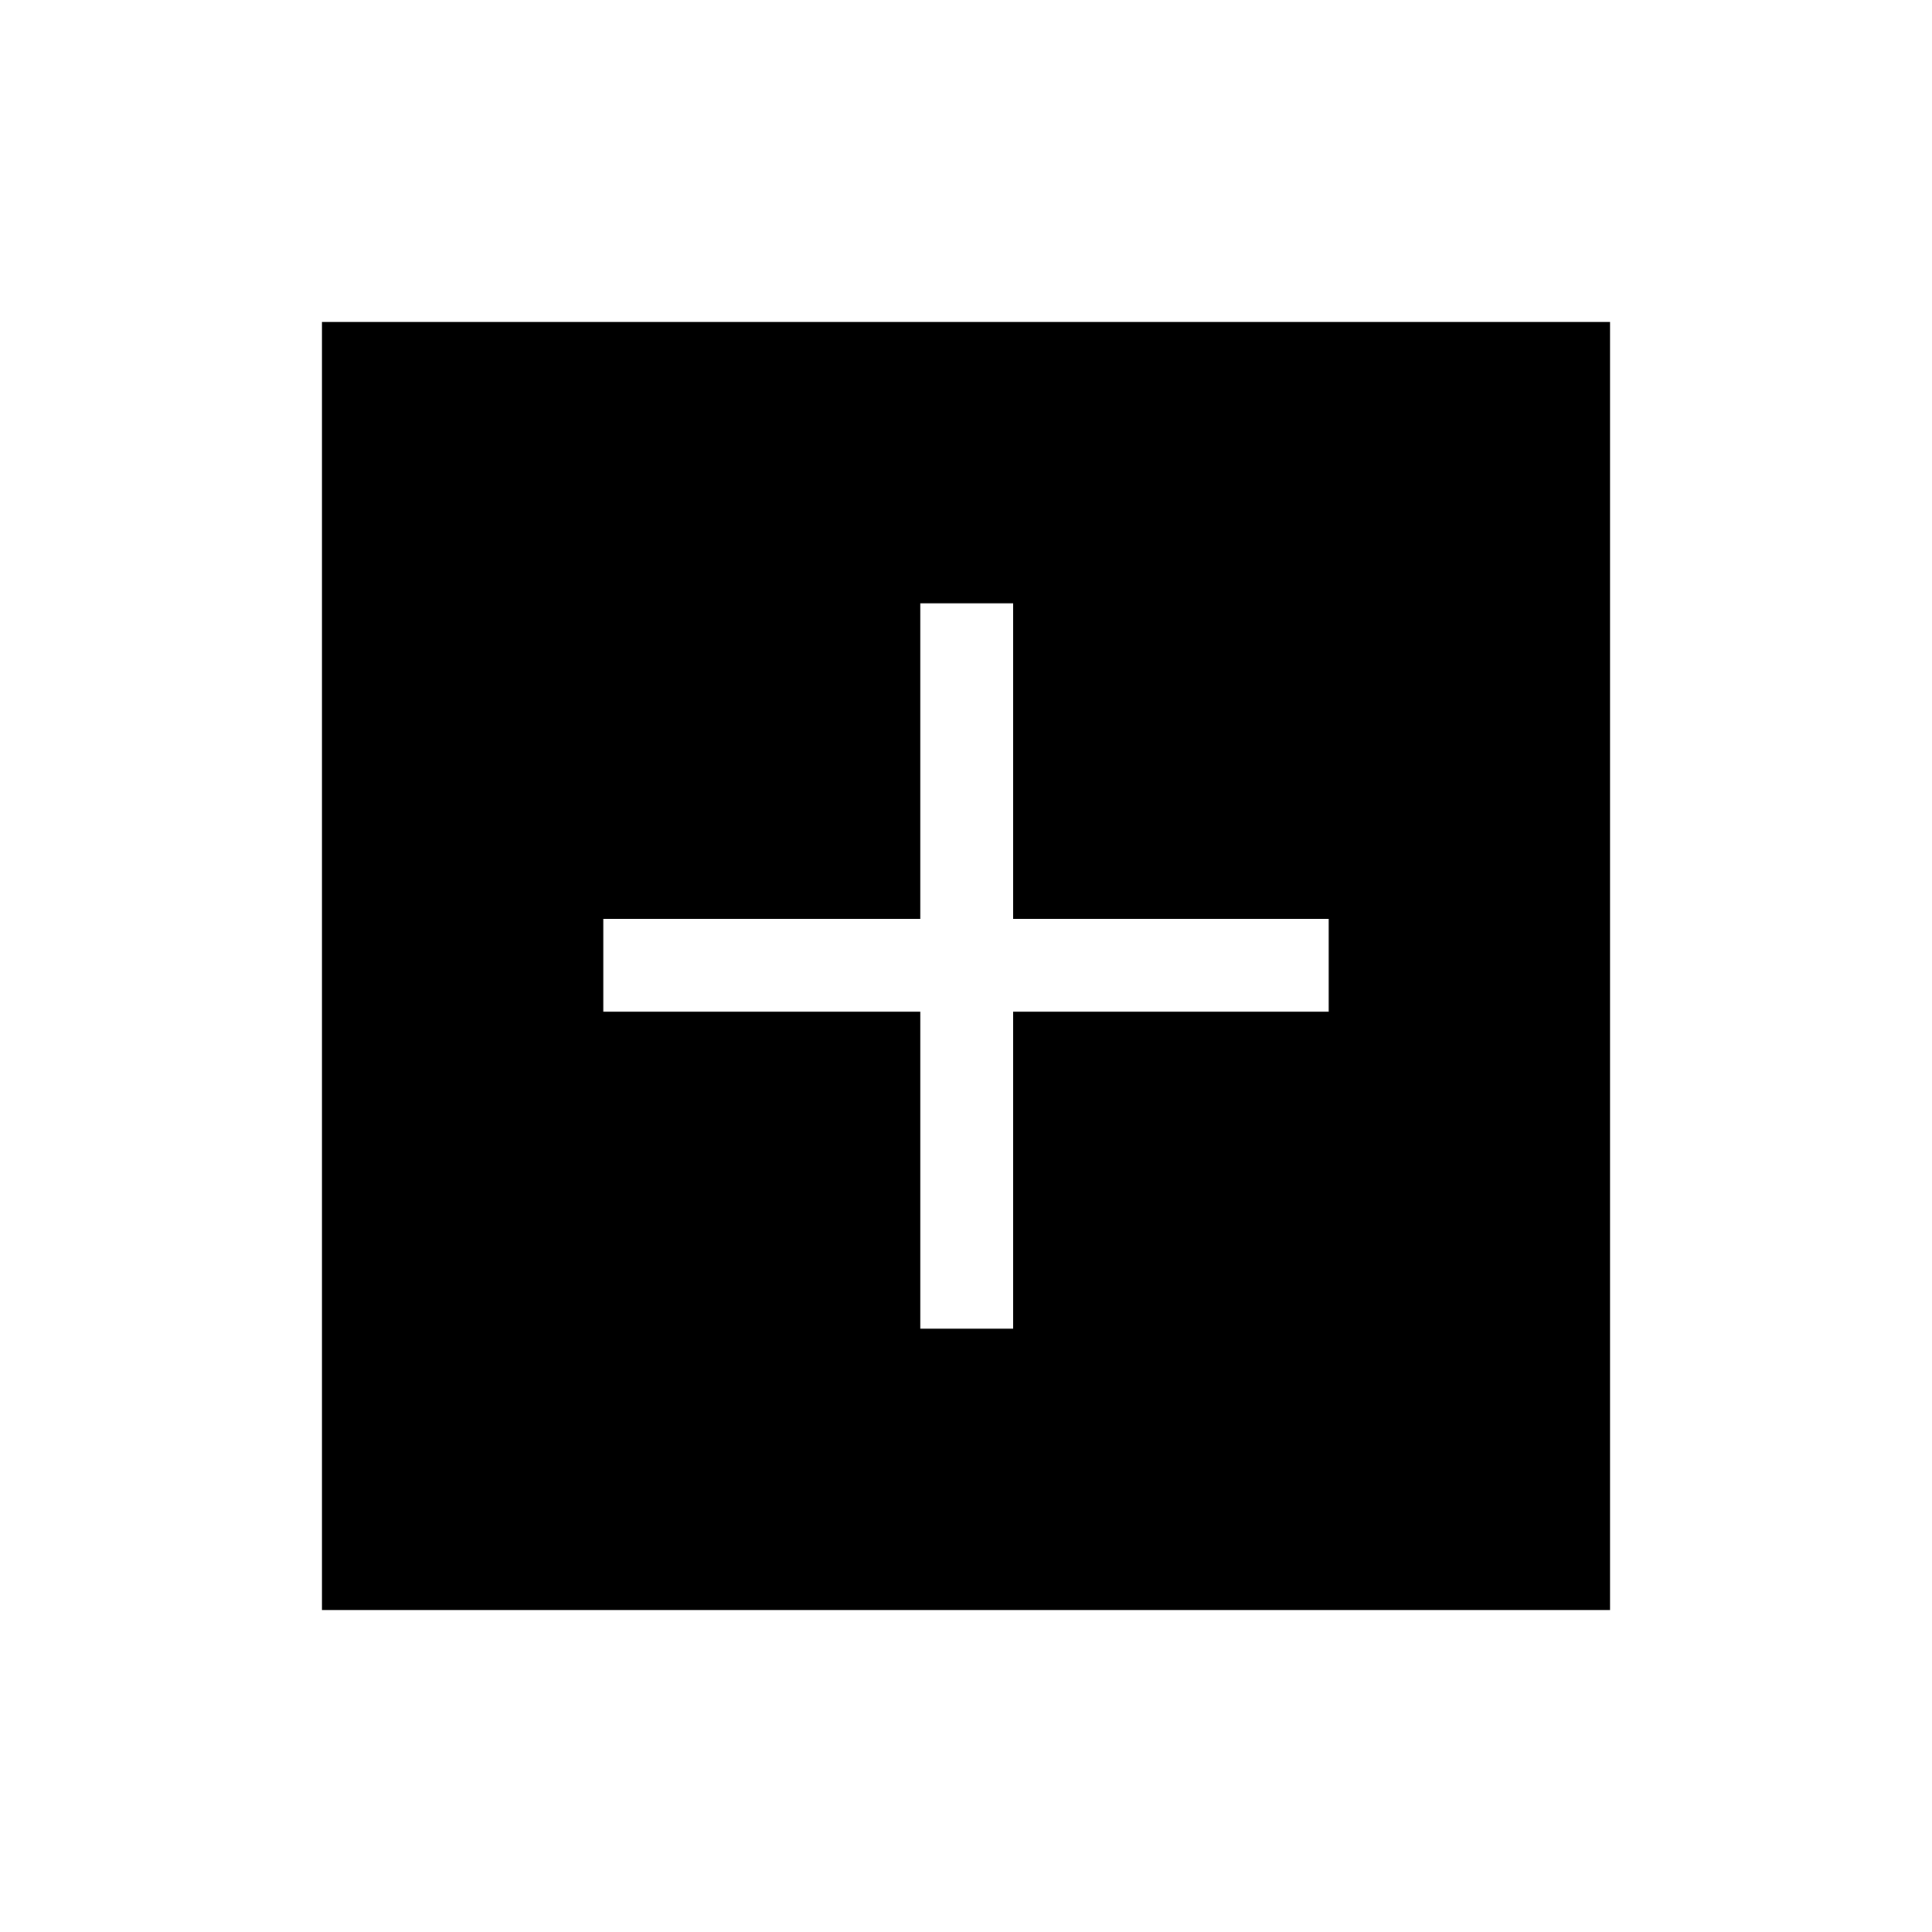 <svg xmlns="http://www.w3.org/2000/svg" height="48" viewBox="0 -960 960 960" width="48"><path d="M457.31-299.77h46.15v-157.54h156.77v-46.15H503.46v-156.77h-46.15v156.77H299.77v46.15h157.54v157.54ZM160-160v-640h640v640H160Z"/></svg>